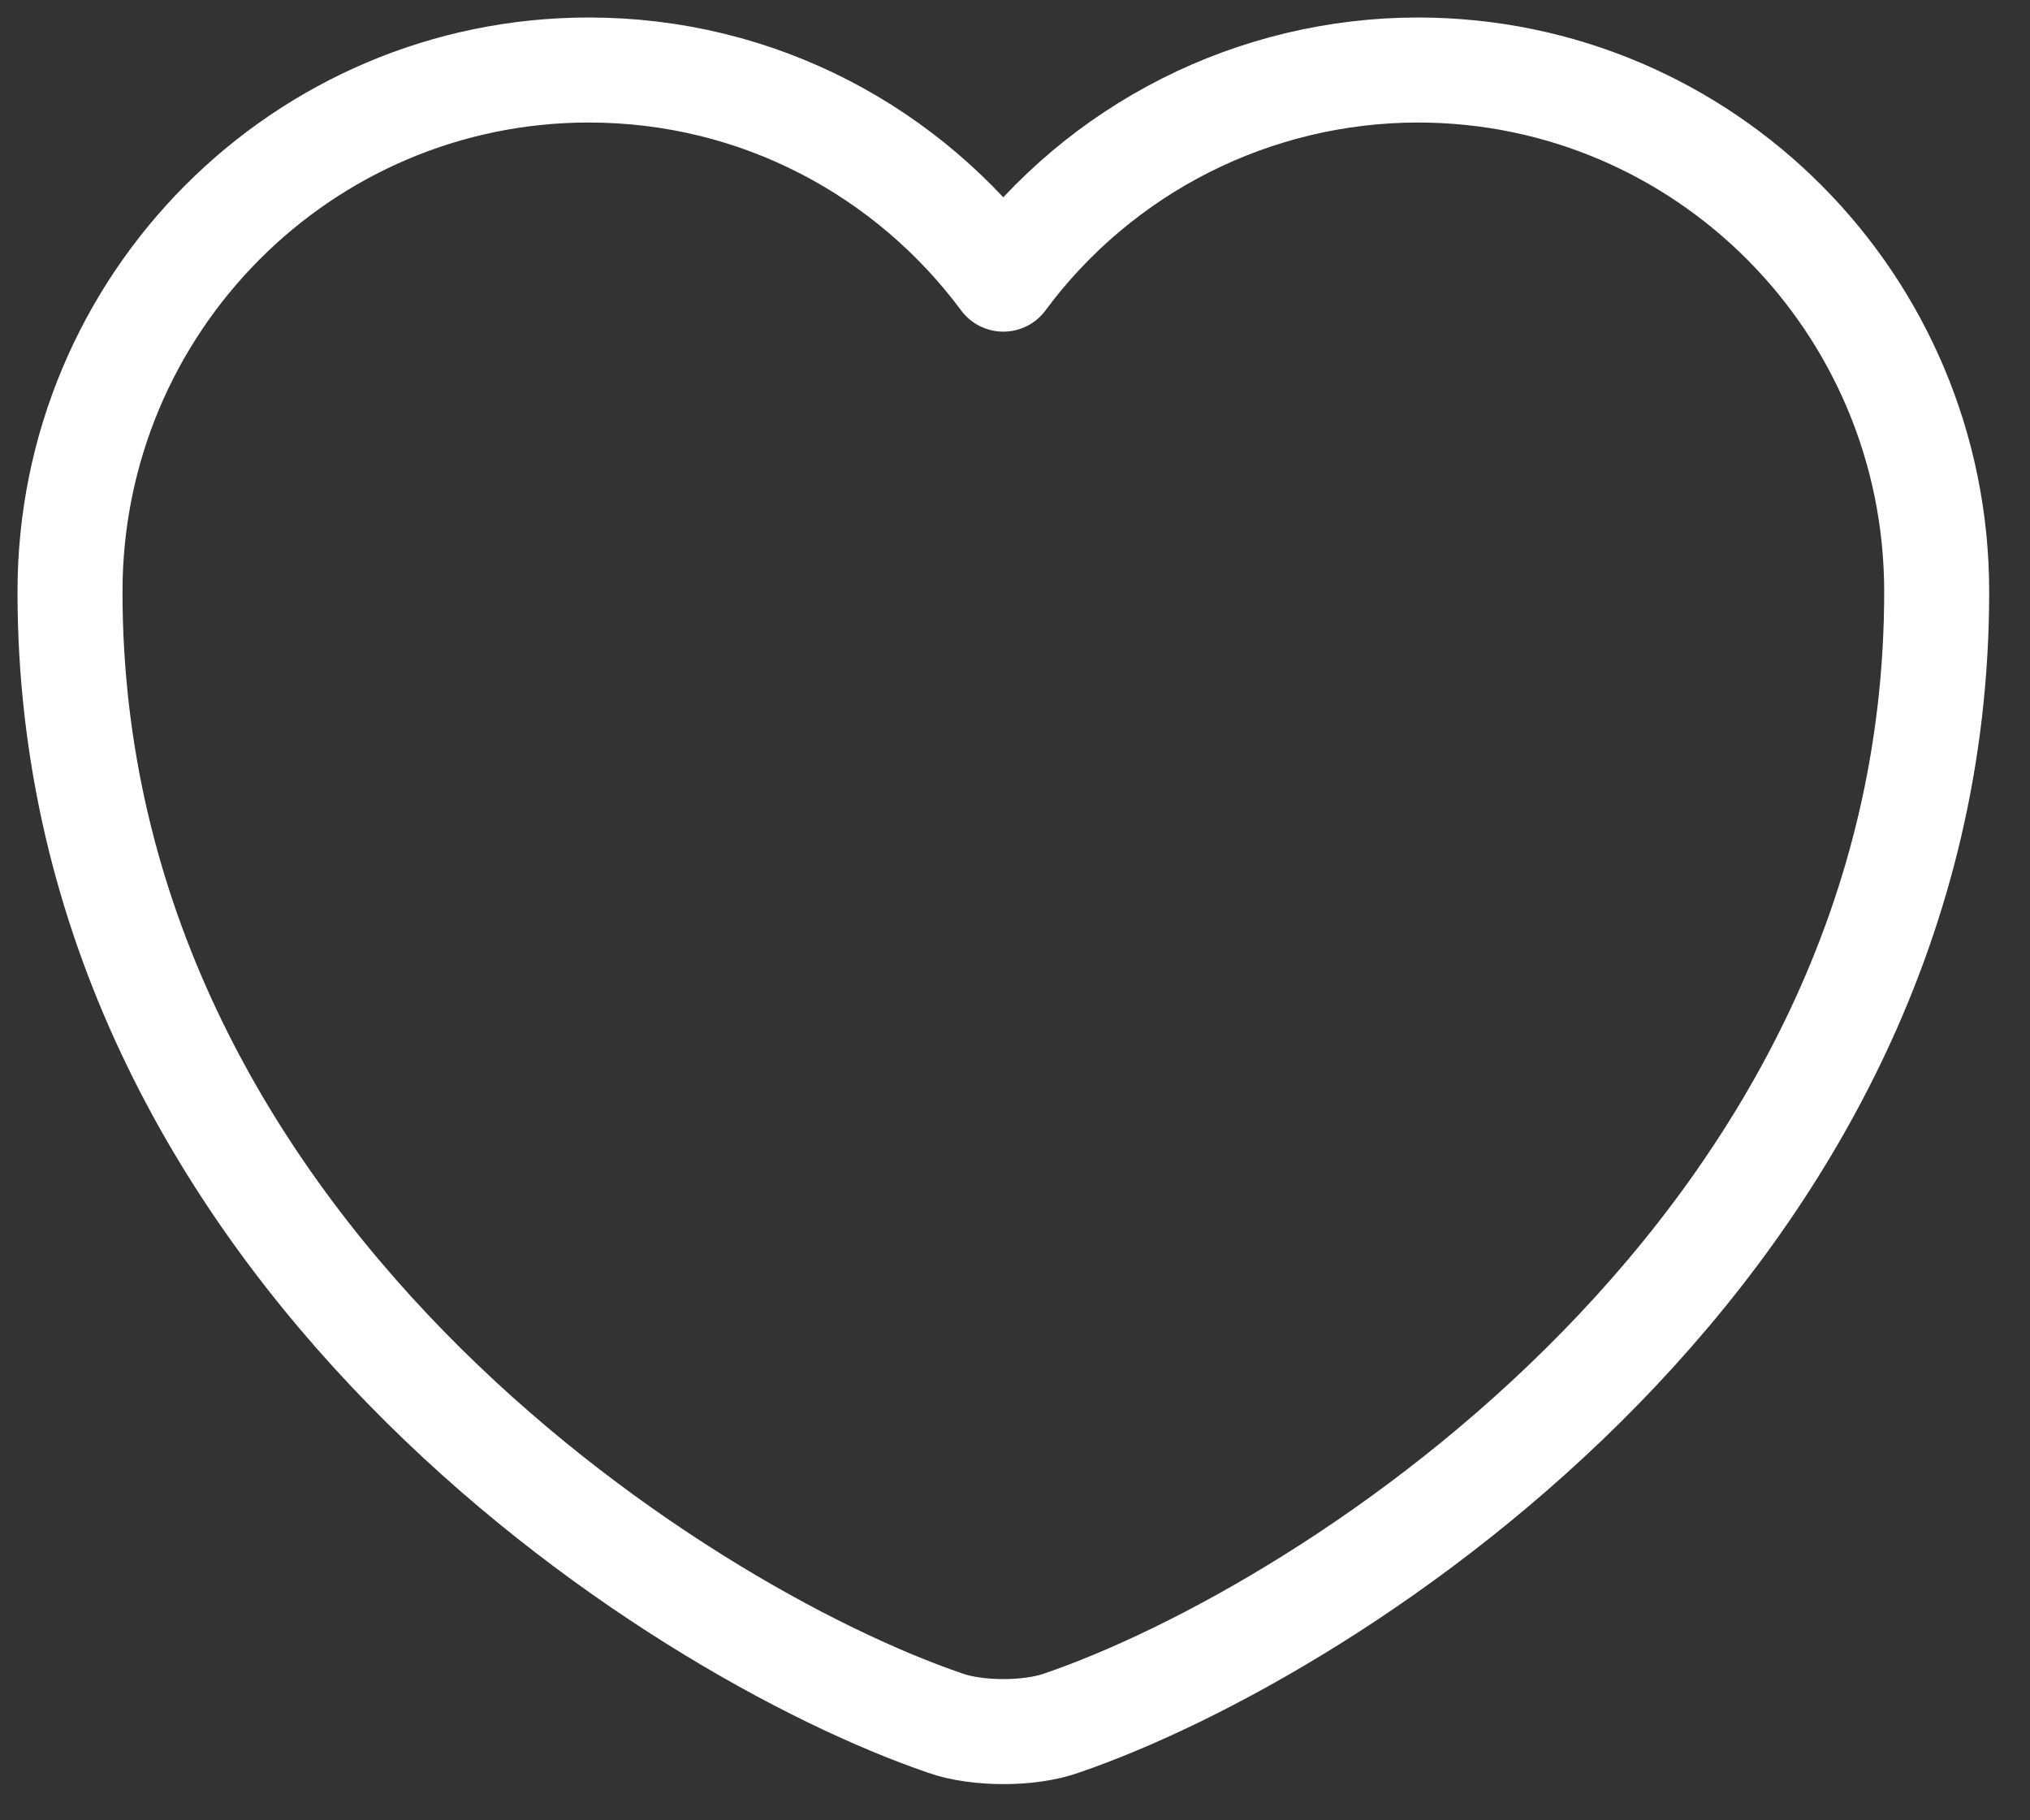 <svg width="29" height="26" viewBox="0 0 29 26" fill="none" xmlns="http://www.w3.org/2000/svg">
<rect x="0" y="0" width="29" height="26" fill="#333333" stroke="none"/>
<path d="M15.16 24.613C14.707 24.773 13.96 24.773 13.507 24.613C9.64 23.293 1 17.787 1 8.453C1 4.333 4.32 1 8.413 1C10.84 1 12.987 2.173 14.333 3.987C15.018 3.061 15.911 2.309 16.939 1.79C17.967 1.272 19.102 1.001 20.253 1C24.347 1 27.667 4.333 27.667 8.453C27.667 17.787 19.027 23.293 15.16 24.613Z" stroke="white" stroke-width="1.5" stroke-linecap="round" stroke-linejoin="round"/>
</svg>
